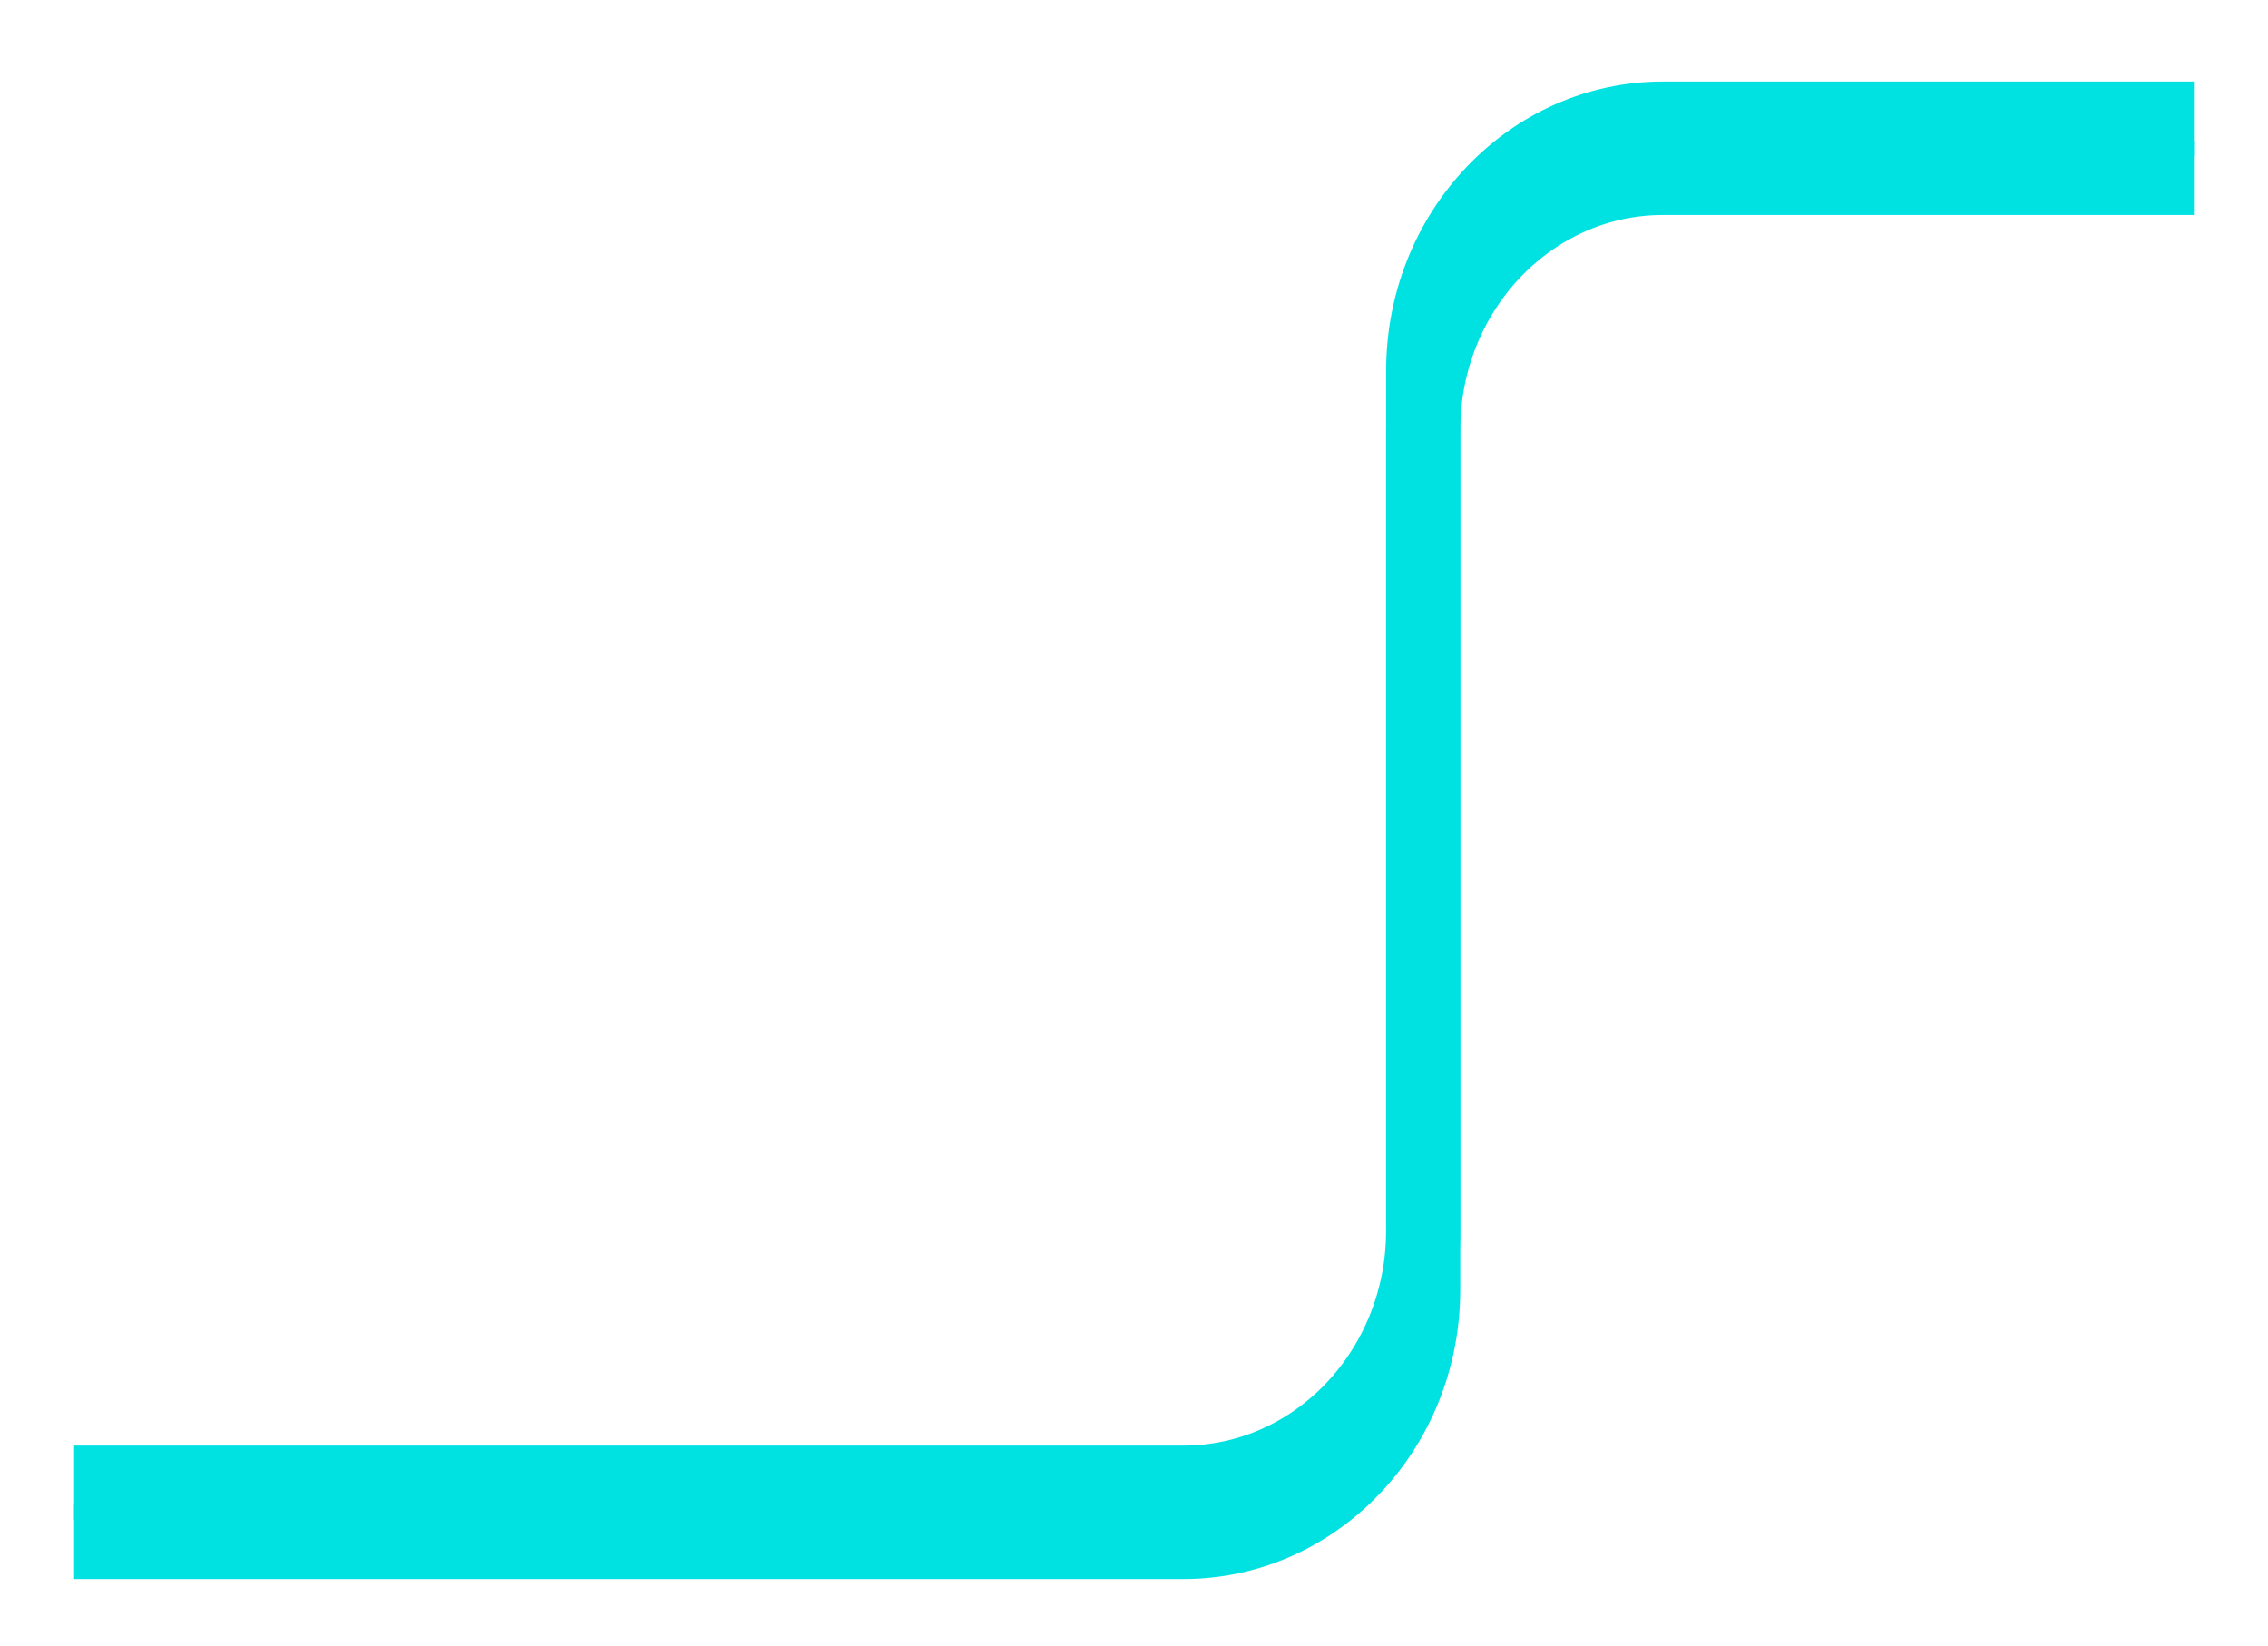 <svg width="153" height="111" fill="none" xmlns="http://www.w3.org/2000/svg"><g filter="url(#filter0_f)"><path d="M5 100h74.83c8.935 0 16.179-7.619 16.179-17.017V25.017C96.009 15.62 103.253 8 112.188 8H148" stroke="#00E2E2" stroke-width="5"/></g><g filter="url(#filter1_d)"><path d="M5 100h74.83c8.935 0 16.179-7.619 16.179-17.017V25.017C96.009 15.62 103.253 8 112.188 8H148" stroke="#00E2E2" stroke-width="5"/></g><defs><filter id="filter0_f" x="0" y=".5" width="153" height="107" filterUnits="userSpaceOnUse" color-interpolation-filters="sRGB"><feFlood flood-opacity="0" result="BackgroundImageFix"/><feBlend in="SourceGraphic" in2="BackgroundImageFix" result="shape"/><feGaussianBlur stdDeviation="2.5" result="effect1_foregroundBlur"/></filter><filter id="filter1_d" x="1" y="5.5" width="151" height="105" filterUnits="userSpaceOnUse" color-interpolation-filters="sRGB"><feFlood flood-opacity="0" result="BackgroundImageFix"/><feColorMatrix in="SourceAlpha" values="0 0 0 0 0 0 0 0 0 0 0 0 0 0 0 0 0 0 127 0"/><feOffset dy="4"/><feGaussianBlur stdDeviation="2"/><feColorMatrix values="0 0 0 0 0 0 0 0 0 0 0 0 0 0 0 0 0 0 0.25 0"/><feBlend in2="BackgroundImageFix" result="effect1_dropShadow"/><feBlend in="SourceGraphic" in2="effect1_dropShadow" result="shape"/></filter></defs></svg>